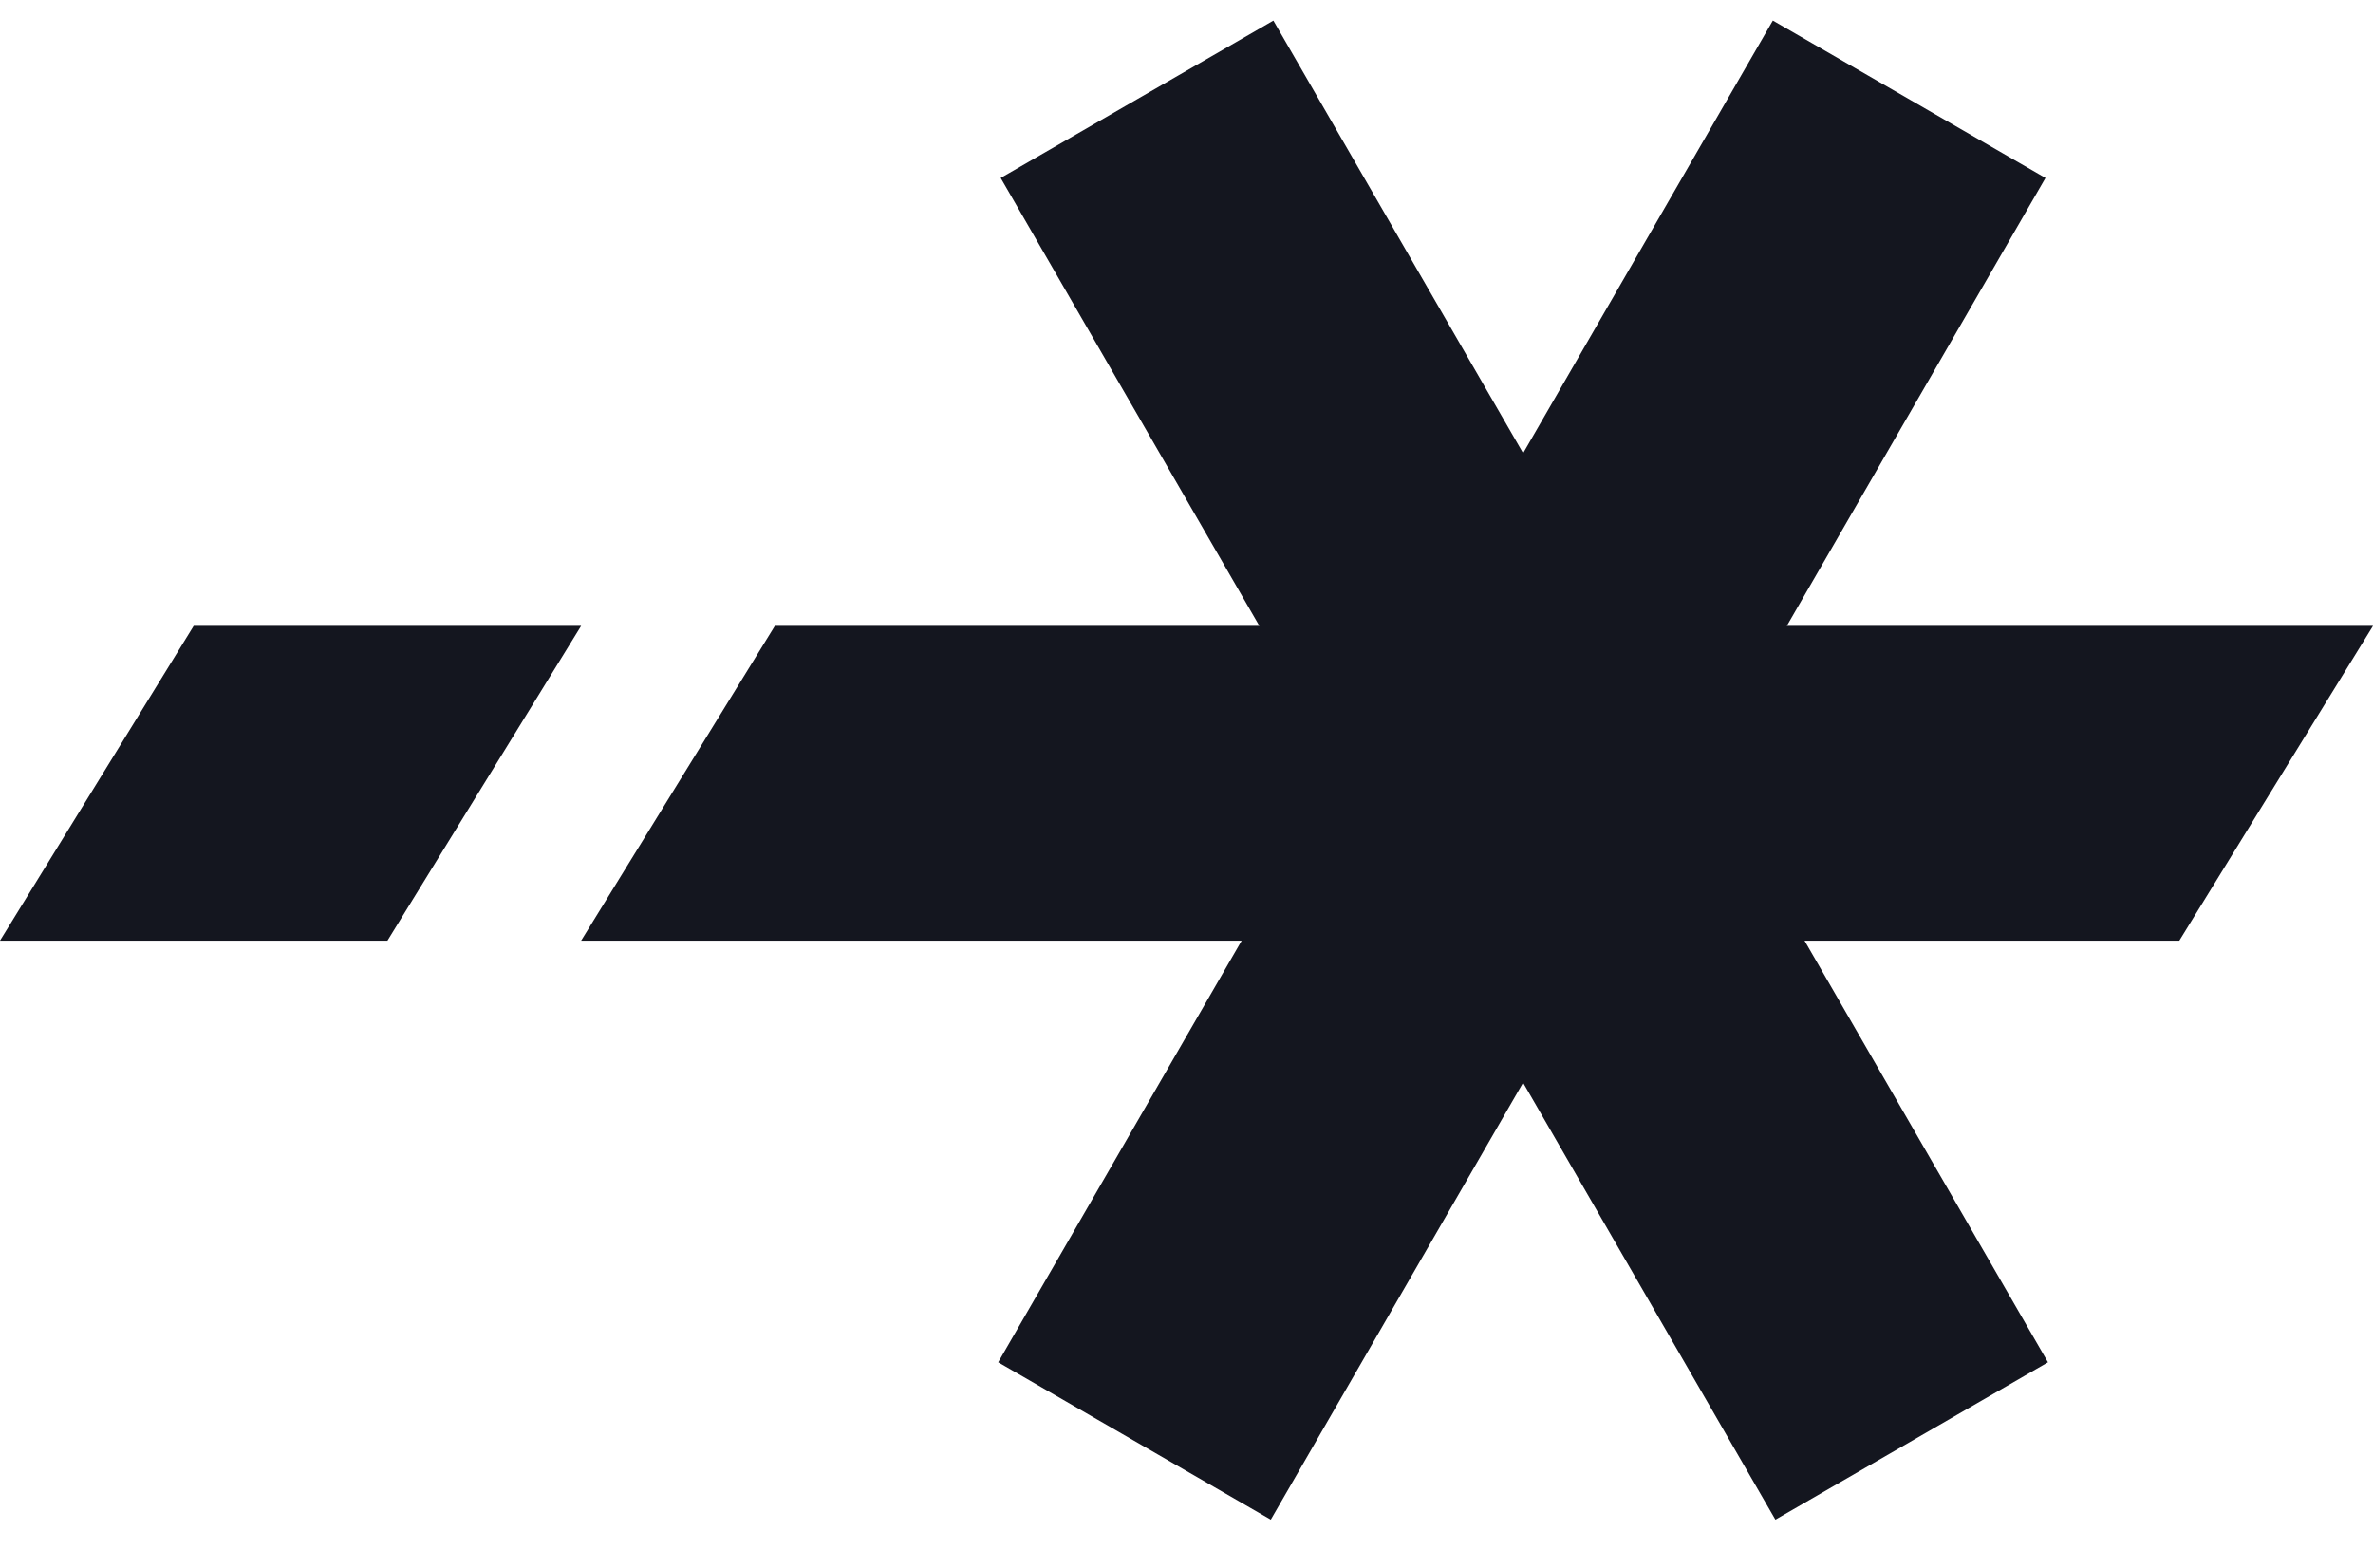 <svg fill="none" xmlns="http://www.w3.org/2000/svg" viewBox="0 0 56 37">
  <g clip-path="url(#Z1bKuqNfYpbOa)" fill="#14161F">
    <path d="M9.143 22.2H0l4.571-7.429h9.143L9.143 22.2z"/>
    <path fill-rule="evenodd" clip-rule="evenodd" d="M23.615 4.2L30.05.486l5.894 10.209L41.837.485 48.271 4.2l-6.104 10.571H56L51.429 22.2h-8.844l5.745 9.95-6.433 3.714-5.954-10.312-5.954 10.312-6.433-3.714 5.745-9.95H13.714l4.572-7.429h11.433L23.615 4.2z"/>
  </g>
  <defs>
    <clipPath id="Z1bKuqNfYpbOa">
      <path fill="#fff" d="M0 0h56v36.571H0z"/>
    </clipPath>
  </defs>
</svg>
